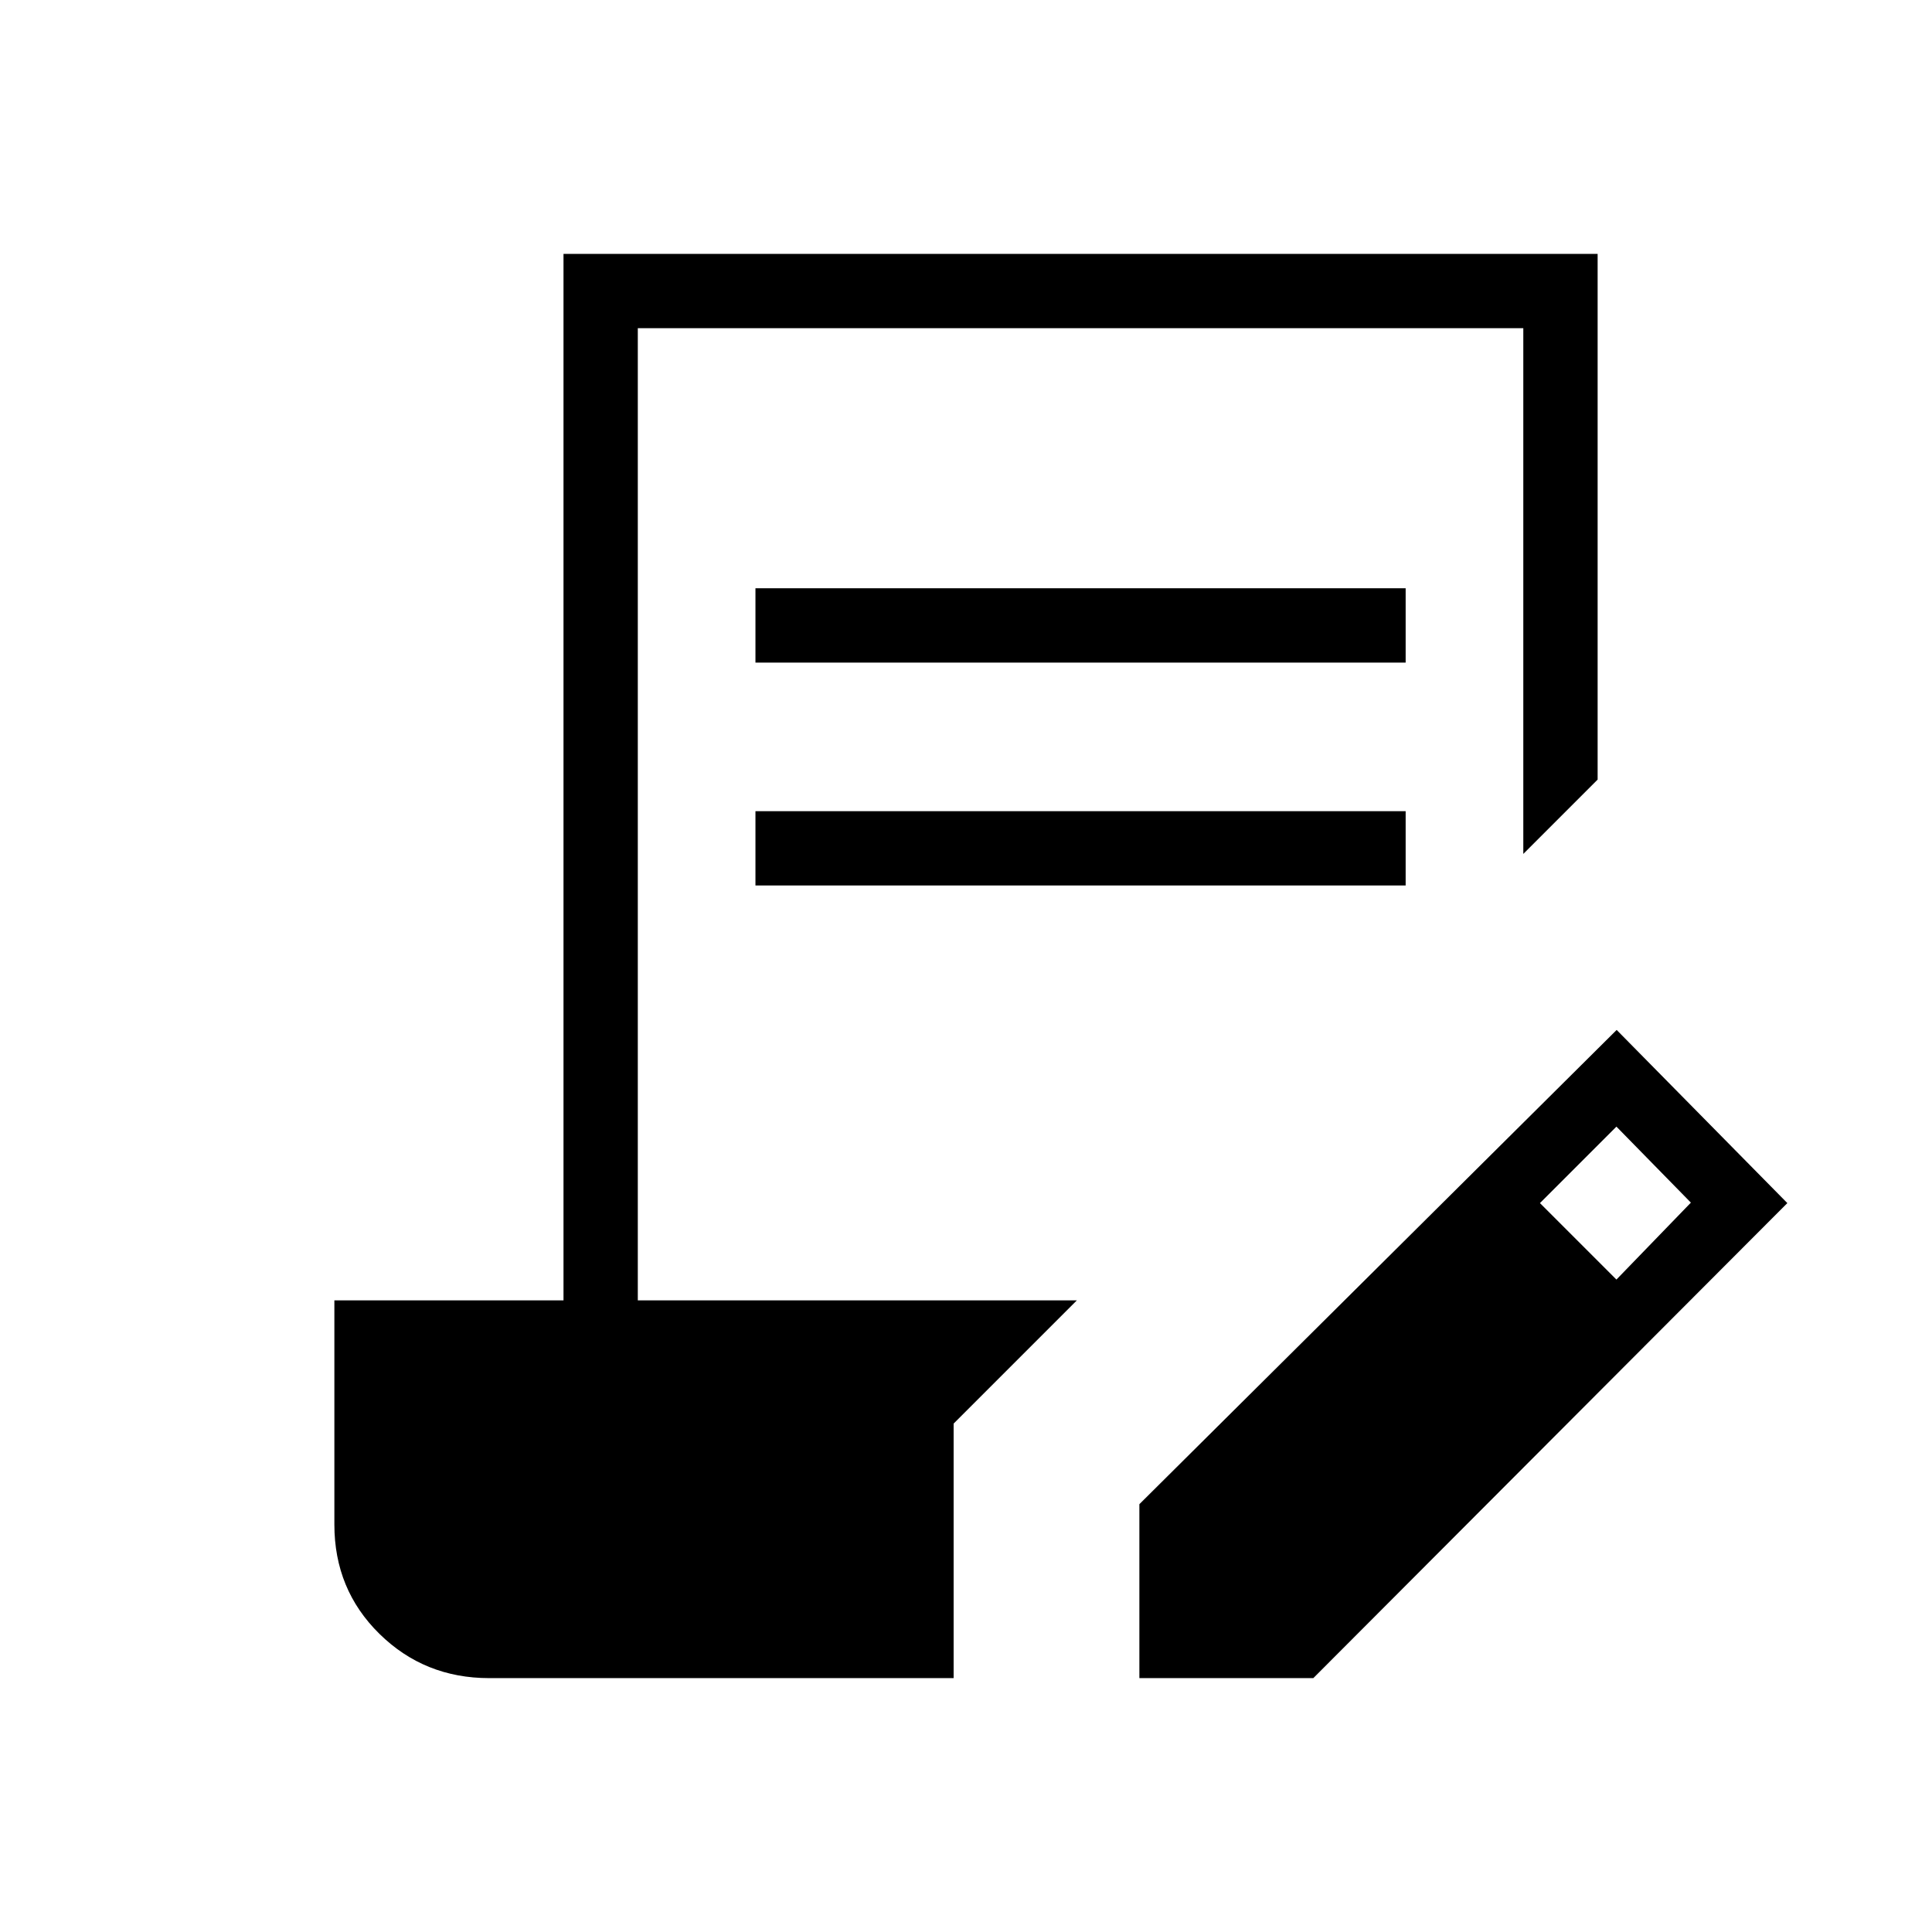 <svg xmlns="http://www.w3.org/2000/svg" height="24" viewBox="0 -960 960 960" width="24"><path d="M473.85-126.15H243.08q-32.15 0-54.54-22t-22.39-54.31v-111.39H280v-520h513.85v261.23l-36.93 36.93v-261.23h-440v483.07h218.16l-61.23 61.23v126.47Zm92.3 0v-86.43l237.16-235.65 84.81 86.04-235.54 236.04h-86.43ZM375.38-520v-36.92h323.08V-520H375.38Zm0-110.77v-36.92h323.08v36.92H375.38Zm427.81 306.58 37-38.23-37-37.77-38 38 38 38Z"/></svg>
